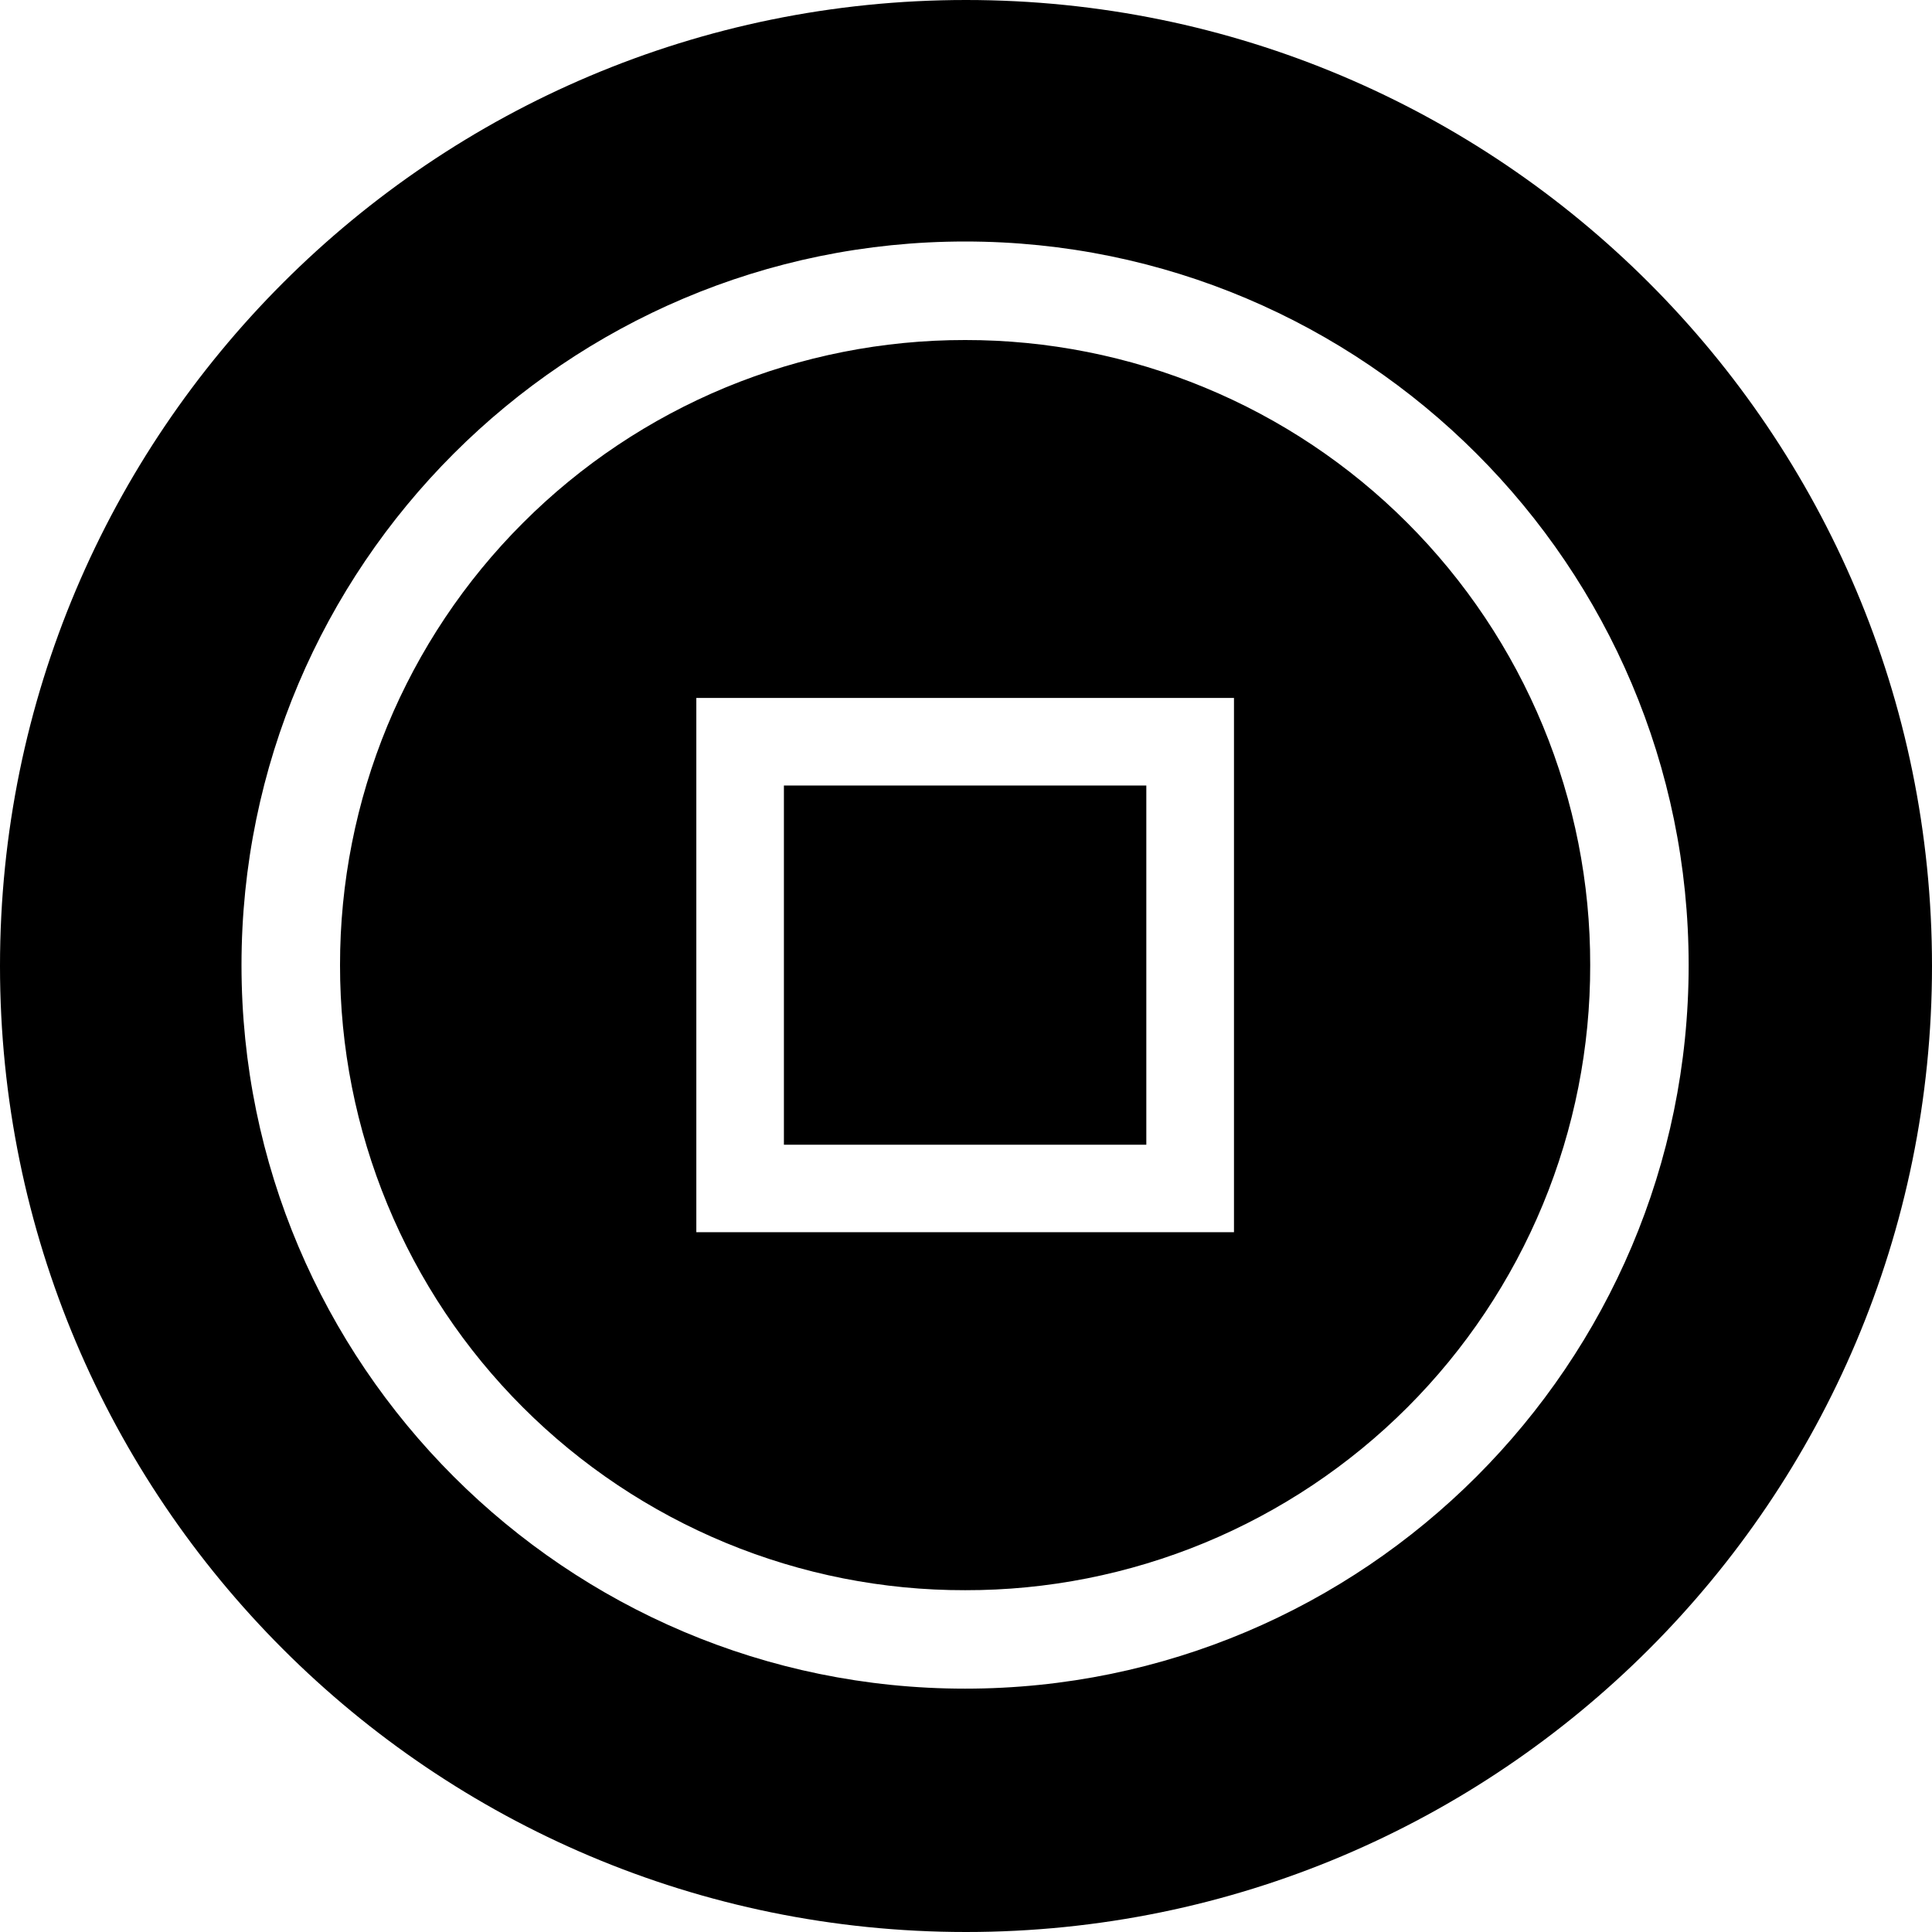 <svg width="48" height="48" viewBox="0 0 24 24" fill="none" xmlns="http://www.w3.org/2000/svg">
<path d="M12 24C5.372 24 0 18.628 0 12C0 5.372 5.372 0 12 0C18.628 0 24 5.372 24 12C24 18.628 18.628 24 12 24ZM11.989 3C7.032 3 3 7.032 3 11.989C3 16.947 7.032 20.977 11.989 20.977C16.947 20.977 20.977 16.946 20.977 11.989C20.978 7.032 16.946 3 11.989 3ZM11.989 4.224C13.01 4.223 14.02 4.423 14.963 4.813C15.905 5.202 16.762 5.774 17.483 6.496C18.204 7.217 18.776 8.074 19.166 9.016C19.556 9.959 19.756 10.969 19.754 11.989C19.756 13.009 19.556 14.02 19.166 14.963C18.776 15.905 18.204 16.762 17.483 17.483C16.762 18.204 15.905 18.776 14.963 19.166C14.02 19.556 13.009 19.756 11.989 19.754C10.969 19.756 9.959 19.556 9.016 19.166C8.074 18.776 7.217 18.204 6.496 17.483C5.774 16.762 5.202 15.905 4.813 14.963C4.423 14.02 4.223 13.01 4.224 11.989C4.223 10.969 4.423 9.959 4.812 9.016C5.202 8.074 5.774 7.217 6.496 6.496C7.217 5.774 8.074 5.202 9.016 4.812C9.959 4.423 10.969 4.223 11.989 4.224V4.224ZM8.65 8.67V15.307H15.329V8.67H8.65V8.67ZM9.737 9.758H14.24V14.22H9.738V9.758H9.737Z" fill="black"/>
</svg>
